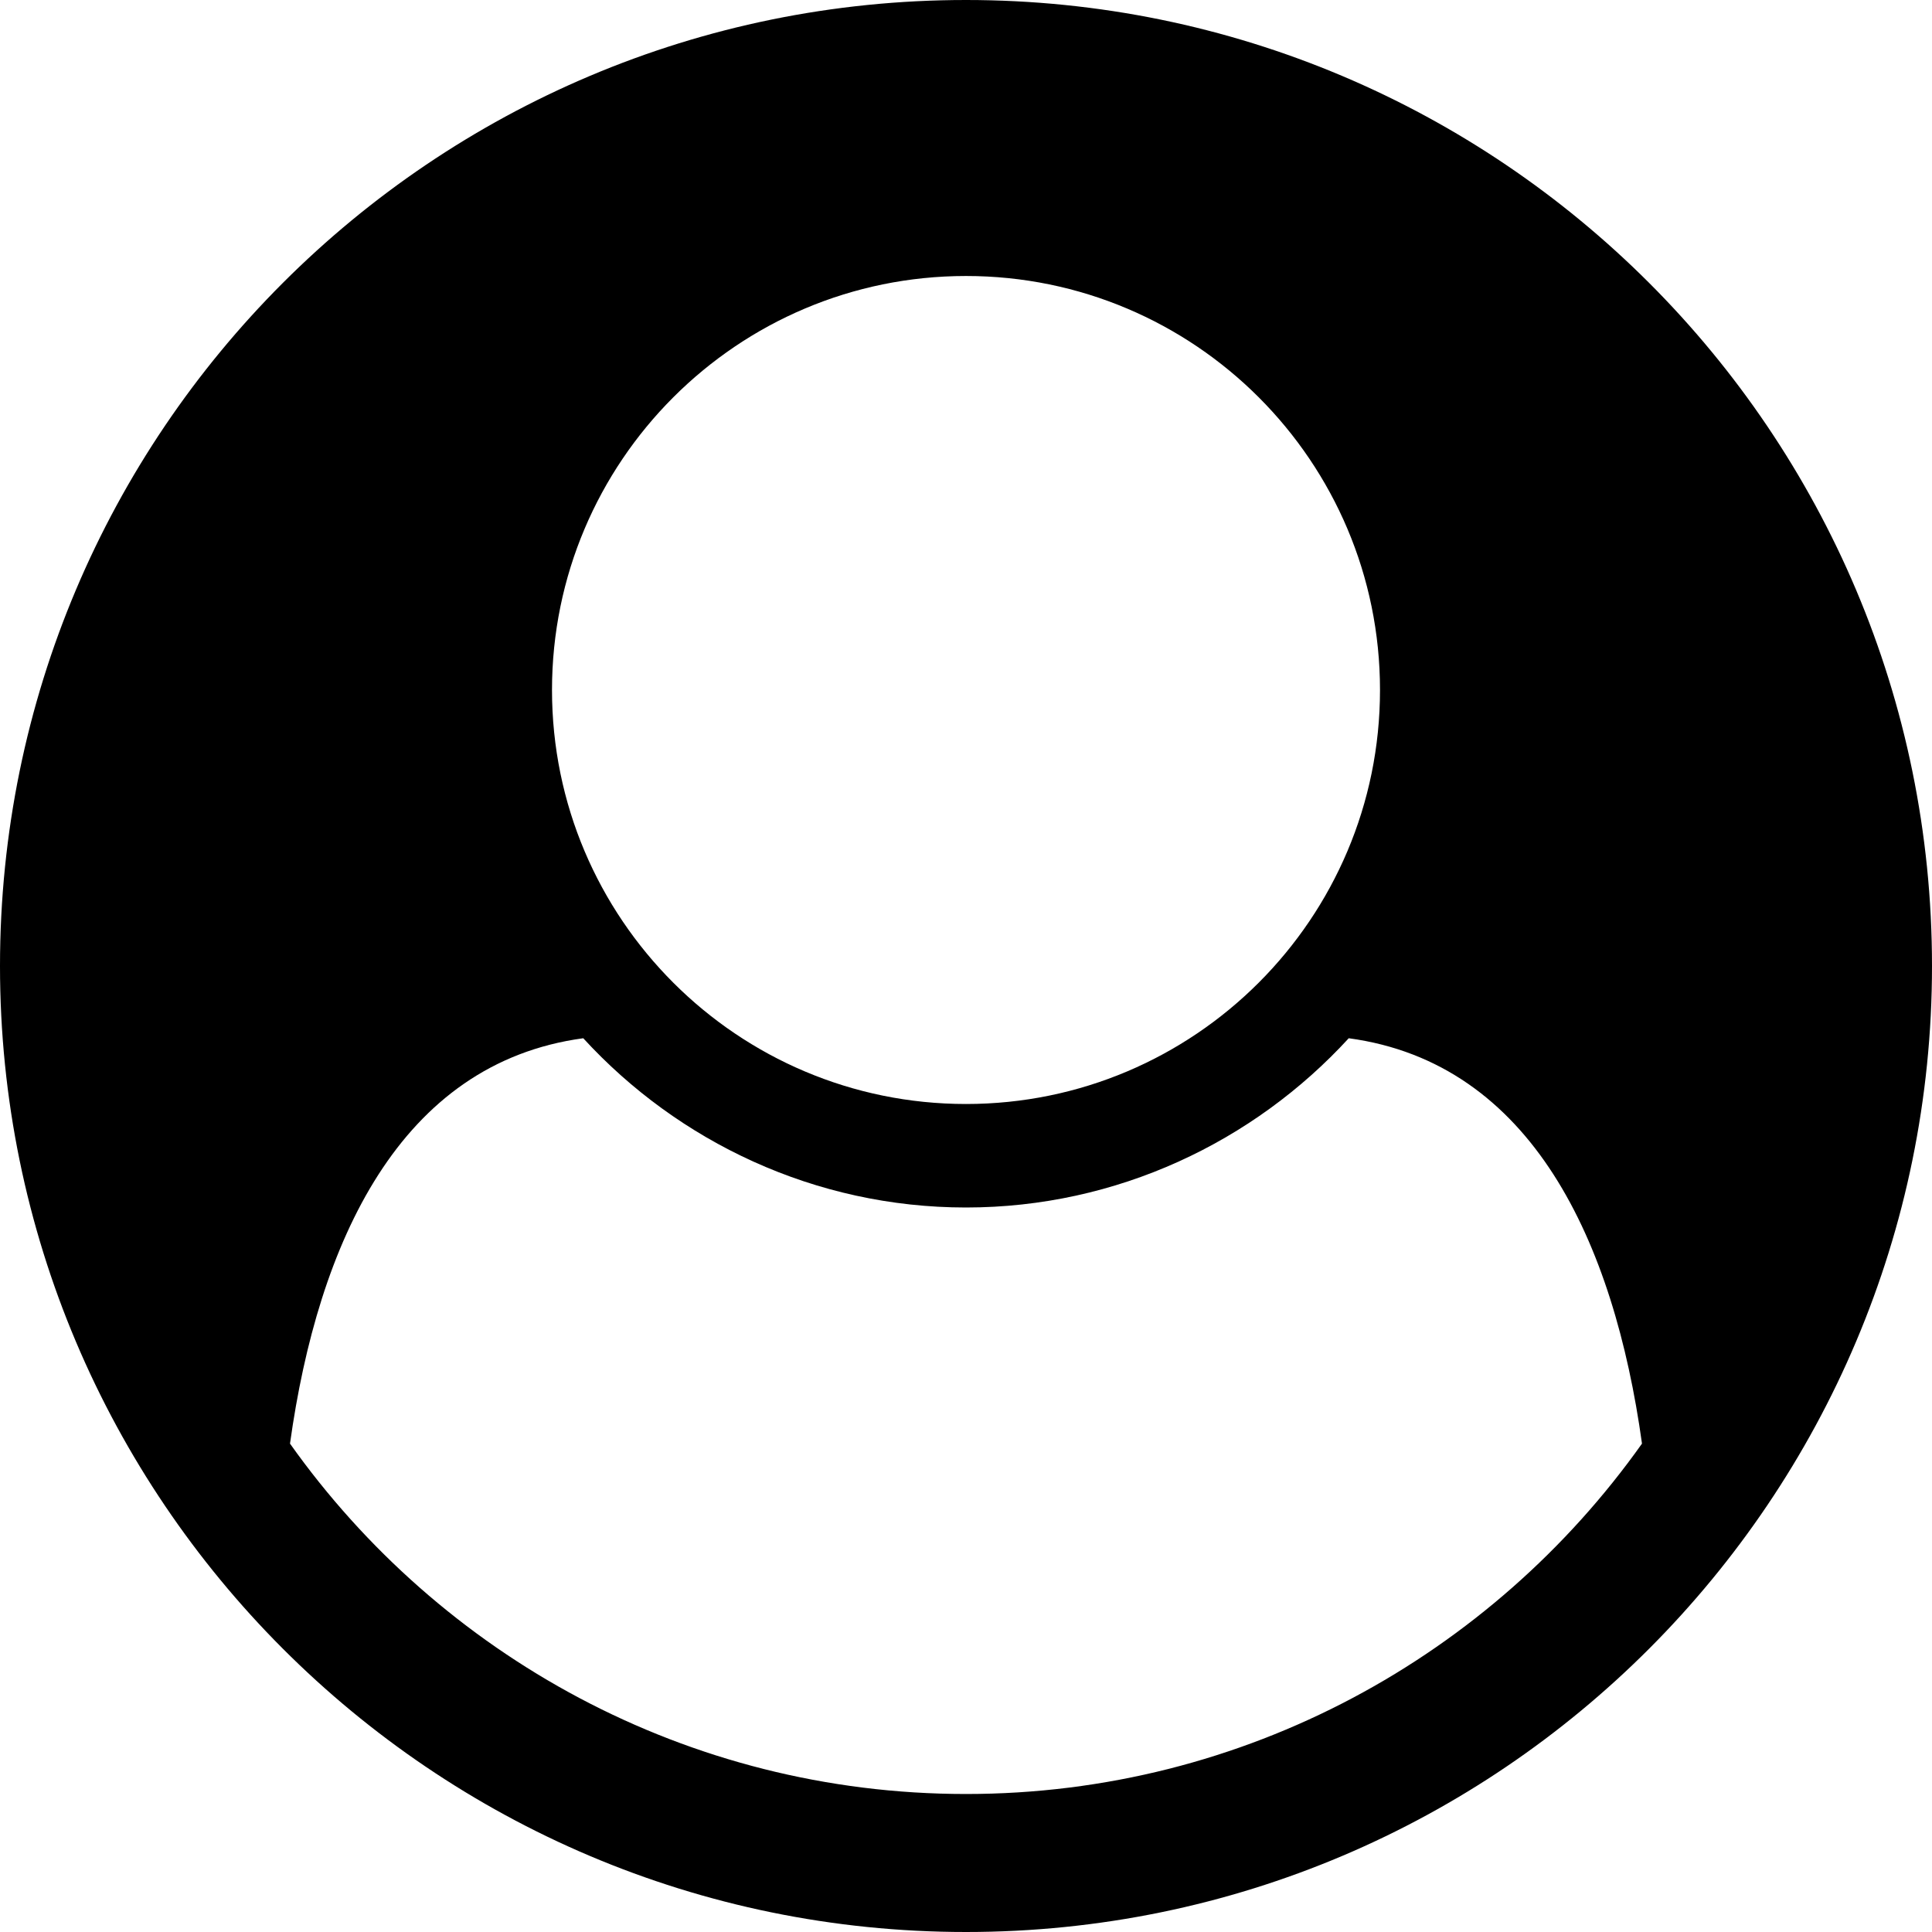 <!-- Generated by IcoMoon.io -->
<svg version="1.1" xmlns="http://www.w3.org/2000/svg"  viewBox="0 0 28 28">

<path d="M23.797 20.922c-0.406-2.922-1.594-5.516-4.25-5.875-1.375 1.5-3.359 2.453-5.547 2.453s-4.172-0.953-5.547-2.453c-2.656 0.359-3.844 2.953-4.25 5.875 2.172 3.063 5.75 5.078 9.797 5.078s7.625-2.016 9.797-5.078zM20 10c0-3.313-2.688-6-6-6s-6 2.688-6 6 2.688 6 6 6 6-2.688 6-6zM28 14c0 7.703-6.25 14-14 14-7.734 0-14-6.281-14-14 0-7.734 6.266-14 14-14s14 6.266 14 14z"></path>
</svg>

